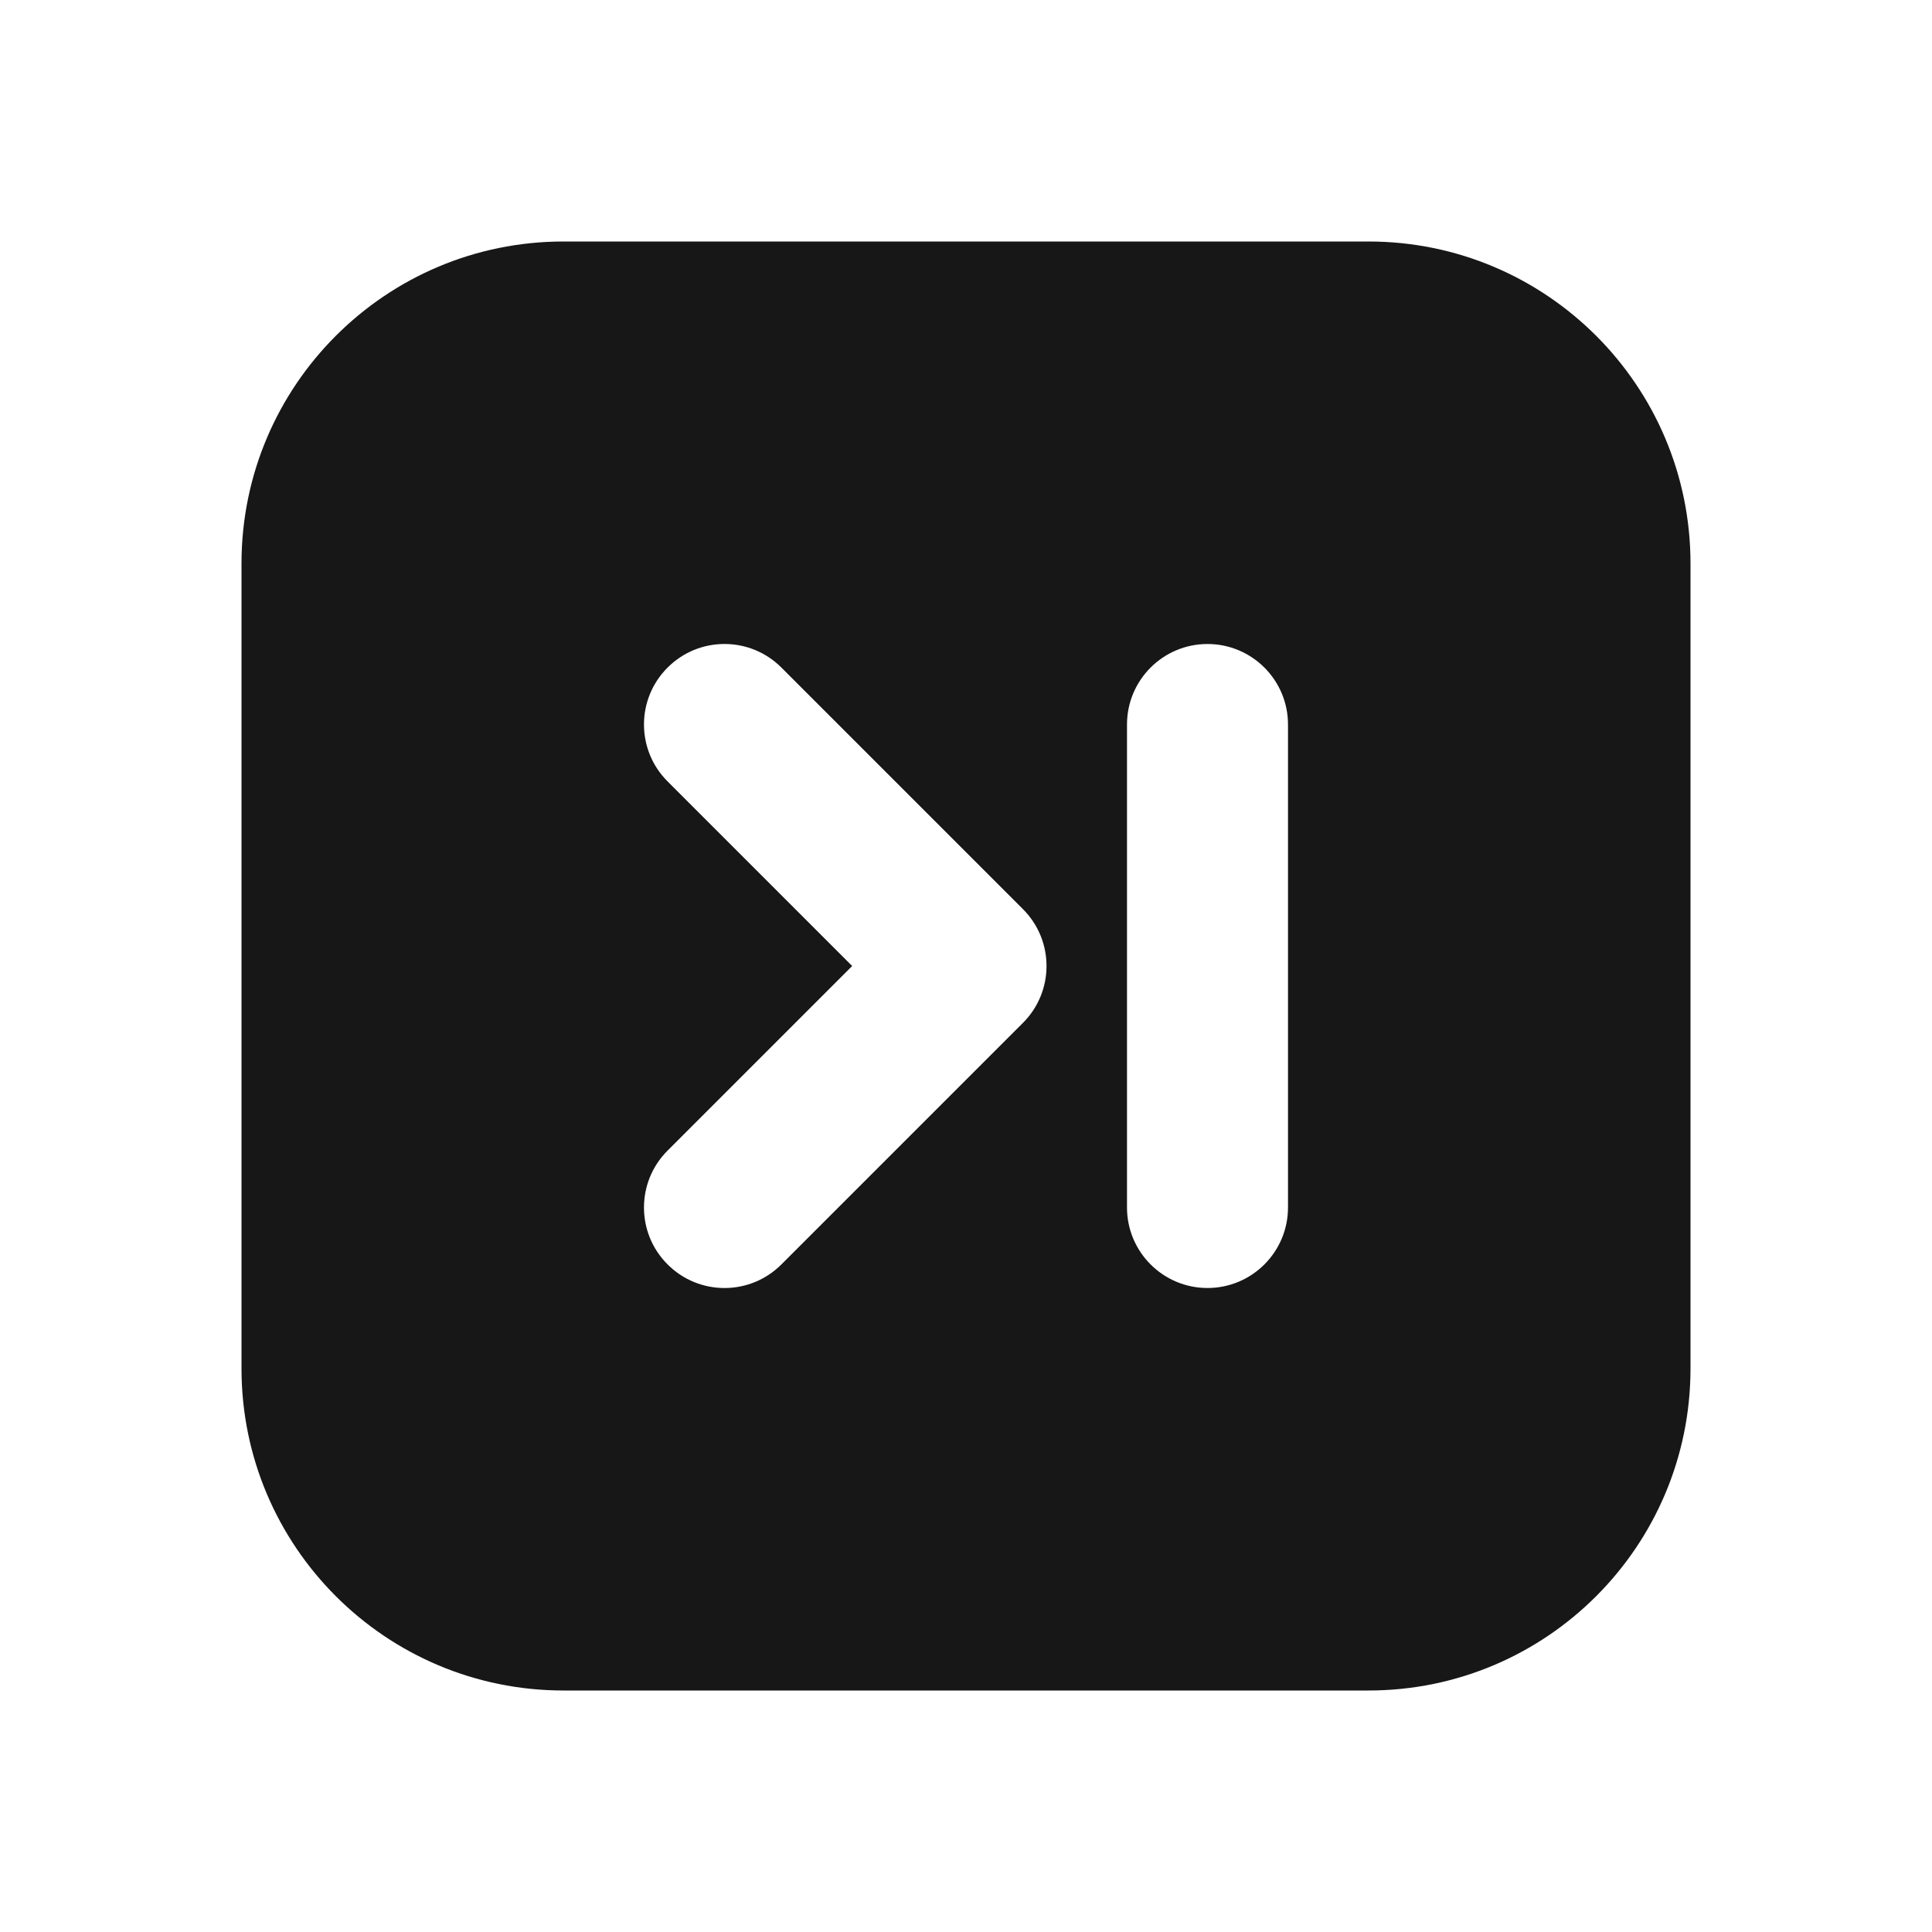 <svg width="24" height="24" viewBox="0 0 24 24" fill="none" xmlns="http://www.w3.org/2000/svg">
<path fill-rule="evenodd" clip-rule="evenodd" d="M3 7C3 4.791 4.791 3 7 3H17C19.209 3 21 4.791 21 7V17C21 19.209 19.209 21 17 21H7C4.791 21 3 19.209 3 17V7ZM8.293 8.293C8.683 7.902 9.317 7.902 9.707 8.293L12.707 11.293C13.098 11.683 13.098 12.317 12.707 12.707L9.707 15.707C9.317 16.098 8.683 16.098 8.293 15.707C7.902 15.317 7.902 14.683 8.293 14.293L10.586 12L8.293 9.707C7.902 9.317 7.902 8.683 8.293 8.293ZM16 9C16 8.448 15.552 8 15 8C14.448 8 14 8.448 14 9V15C14 15.552 14.448 16 15 16C15.552 16 16 15.552 16 15V9Z" fill="#171717"/>
</svg>
